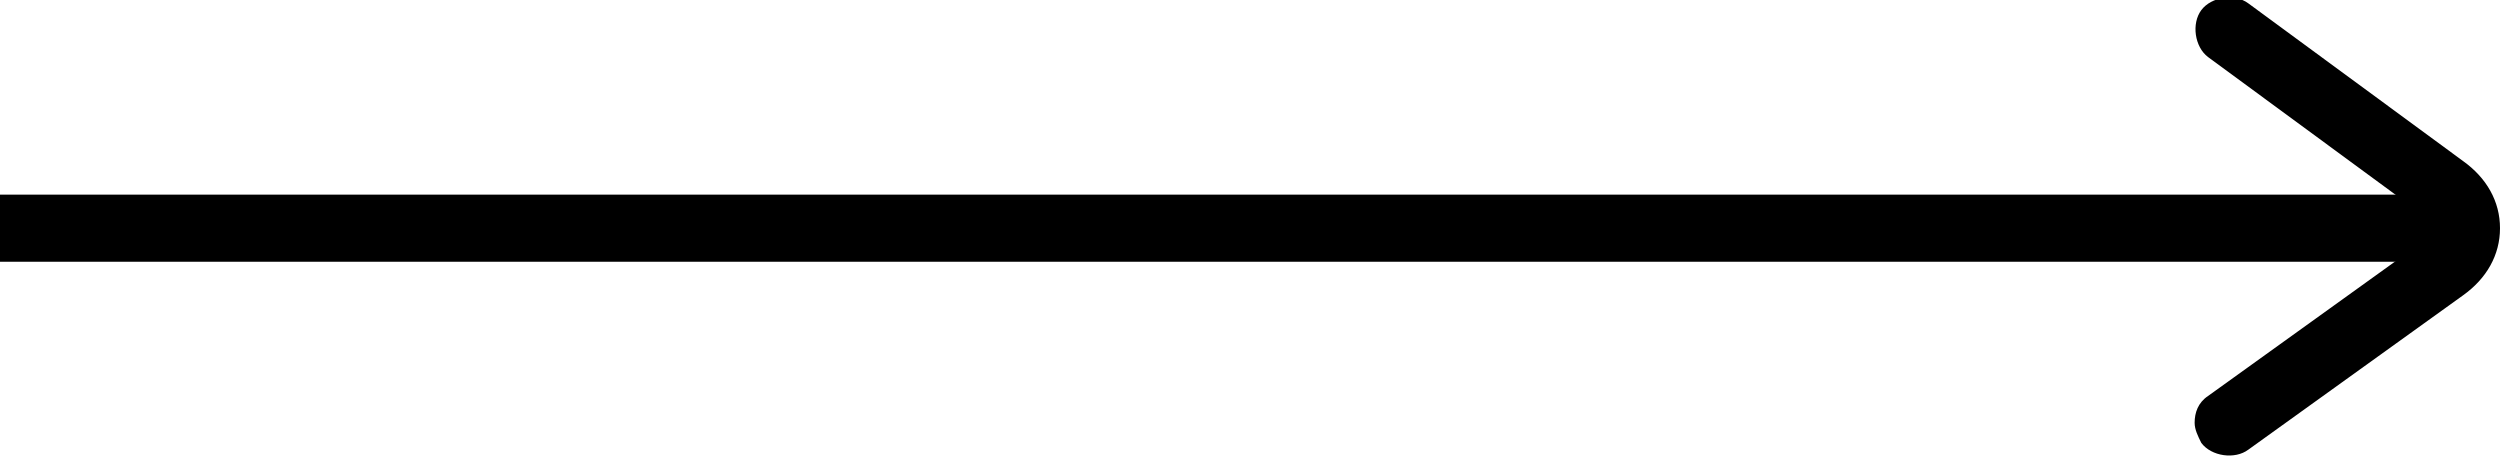 <svg viewBox="0 0 74.5 13.6"><path d="M0 5.8h72.8v2H0z"/><path d="M65.4 12.6c0-.3.1-.6.4-.8l6.4-4.6c.2-.1.3-.3.3-.4 0-.1-.1-.2-.3-.4l-6.4-4.7c-.4-.3-.5-1-.2-1.4.3-.4 1-.5 1.4-.2l6.4 4.7c.7.5 1.1 1.2 1.1 2s-.4 1.5-1.1 2L67 13.4c-.4.3-1.1.2-1.4-.2-.1-.2-.2-.4-.2-.6z"/></svg>